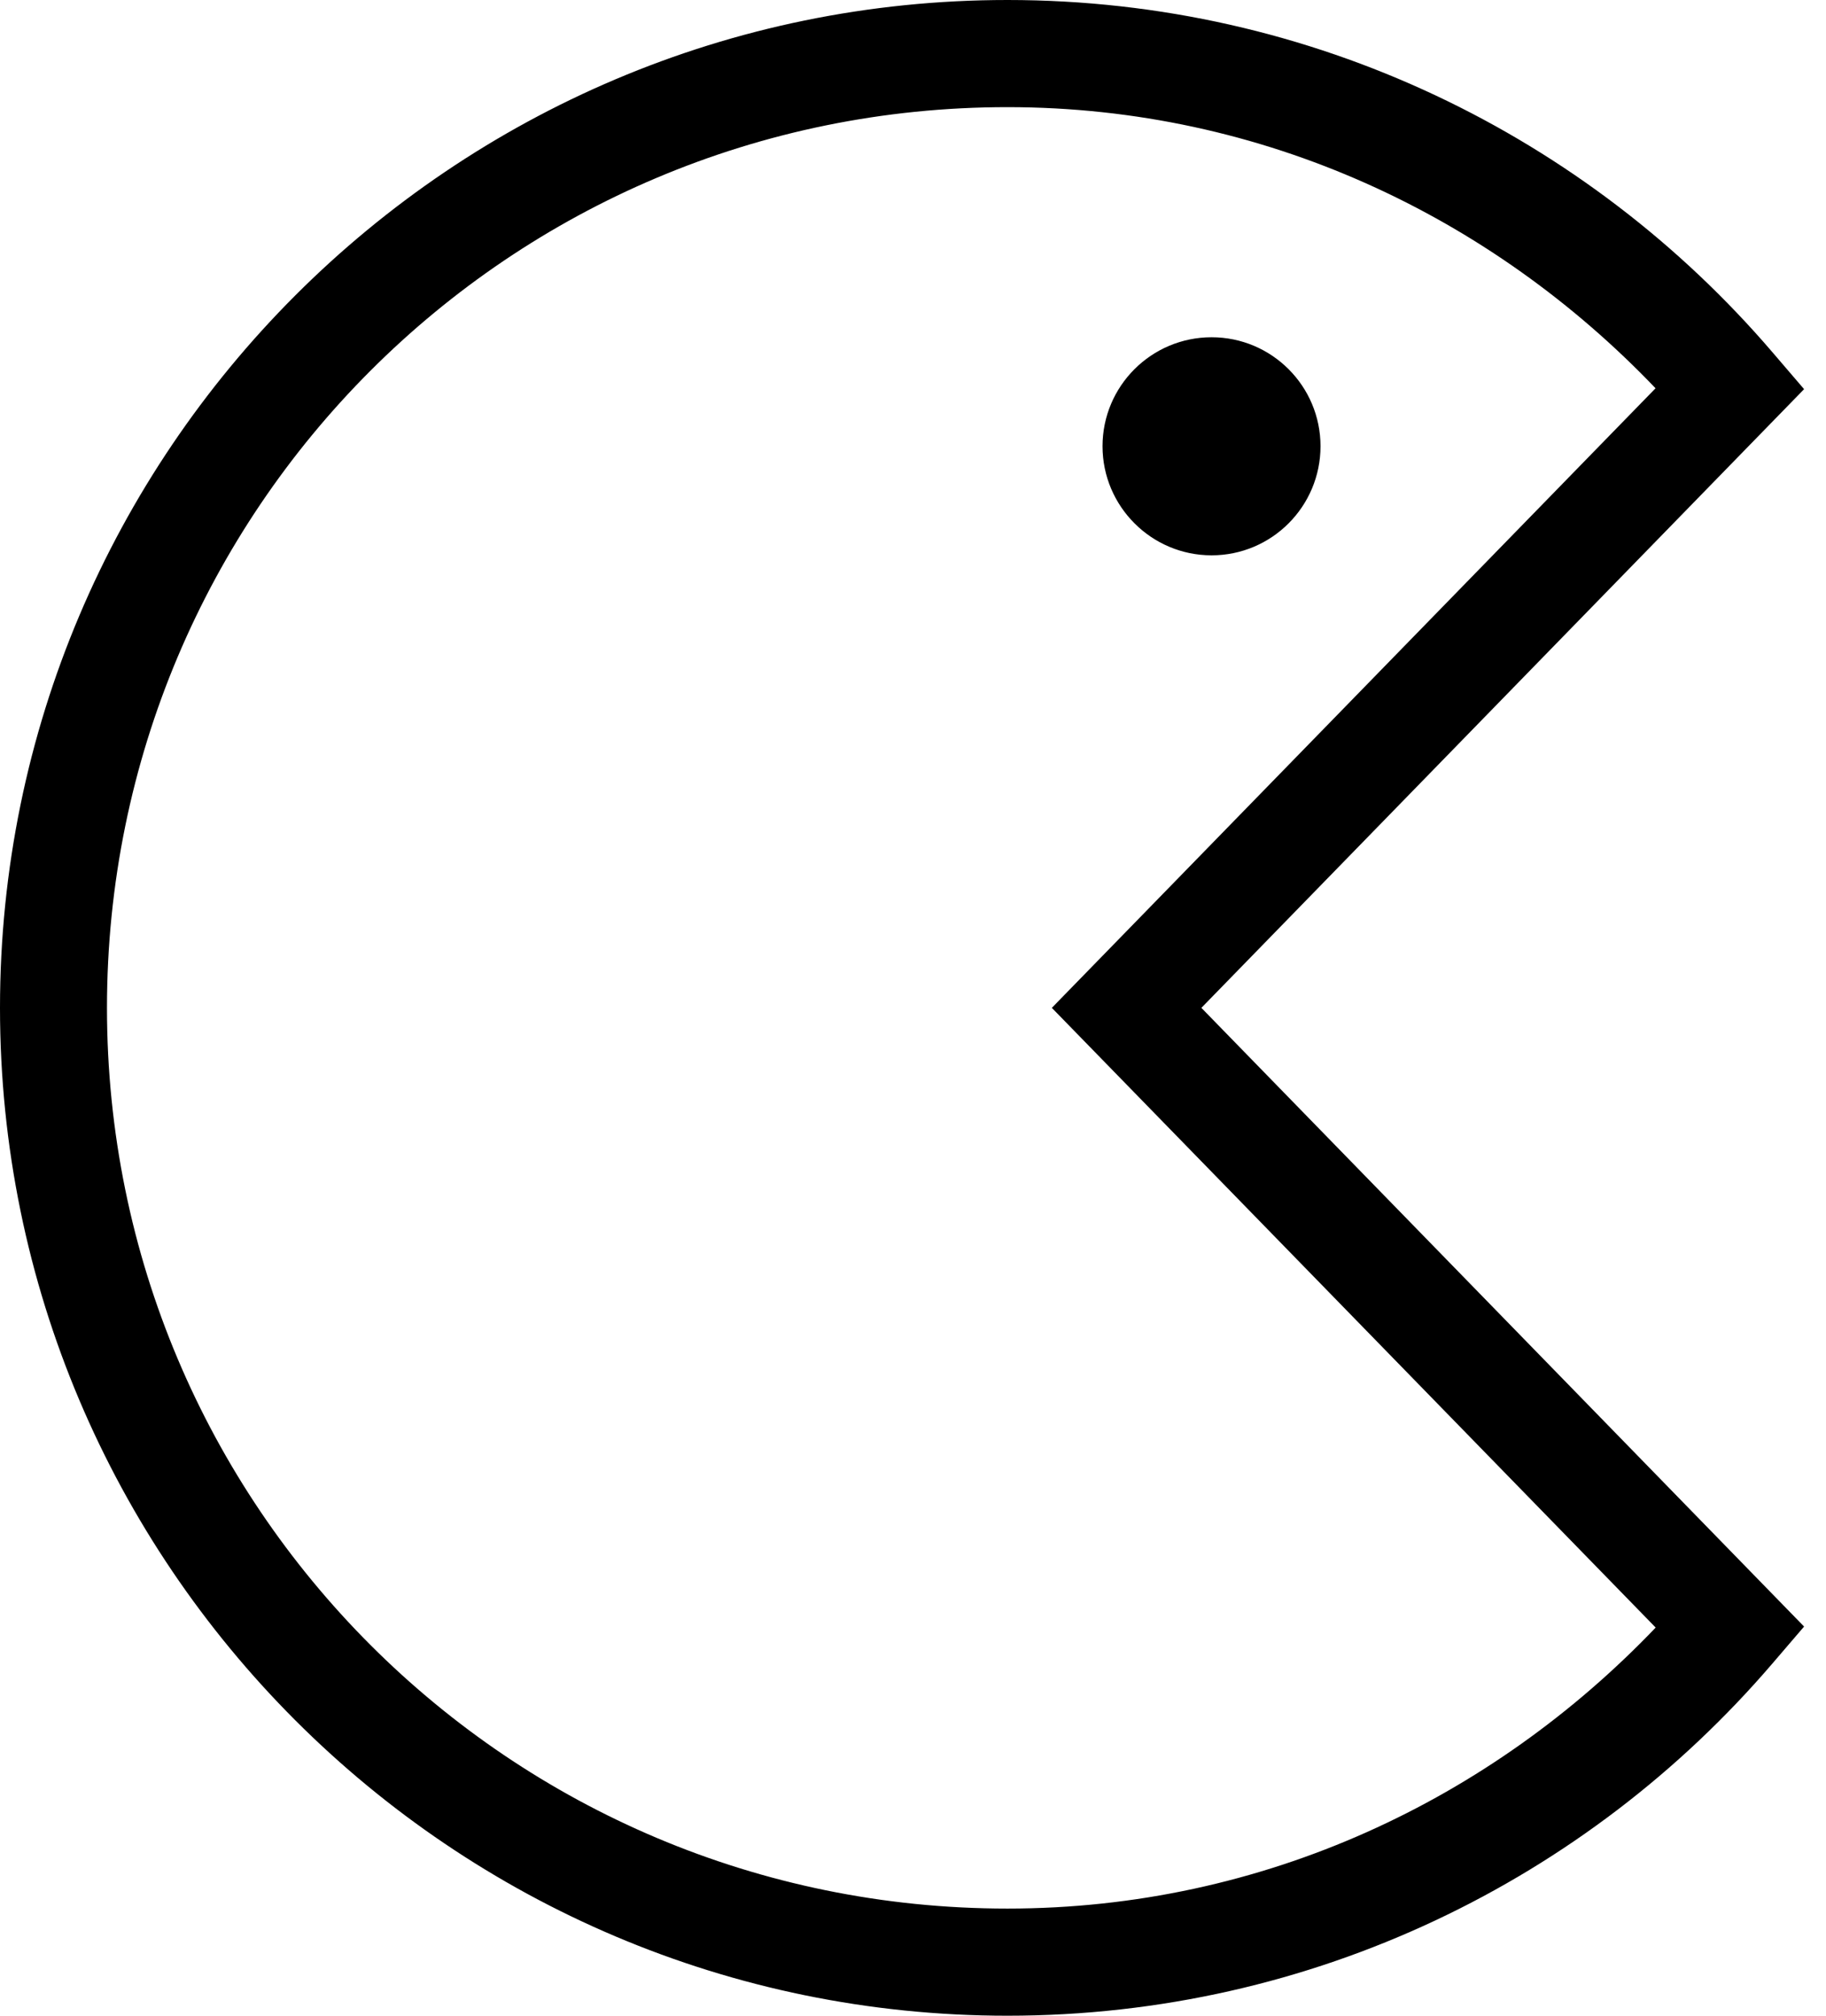 <!-- Generated by IcoMoon.io -->
<svg version="1.1" xmlns="http://www.w3.org/2000/svg" width="29" height="32" viewBox="0 0 29 32">
<title>emoji-pacman-l</title>
<path d="M16 0c-8.827 0-16 7.173-16 16s7.173 16 16 16c4.854 0 9.212-2.168 12.146-5.588l0.506-0.59-9.572-9.822 9.572-9.822-0.506-0.59c-2.933-3.419-7.292-5.588-12.146-5.588zM16 1.701c4.070 0 7.69 1.74 10.293 4.463l-9.588 9.836 9.59 9.838c-2.604 2.724-6.225 4.461-10.295 4.461-7.908 0-14.301-6.391-14.301-14.299s6.393-14.299 14.301-14.299zM19.242 5.354c-0.956 0-1.732 0.775-1.732 1.73s0.777 1.732 1.732 1.732c0.956 0 1.73-0.777 1.73-1.732s-0.775-1.73-1.73-1.73z"></path>
</svg>
